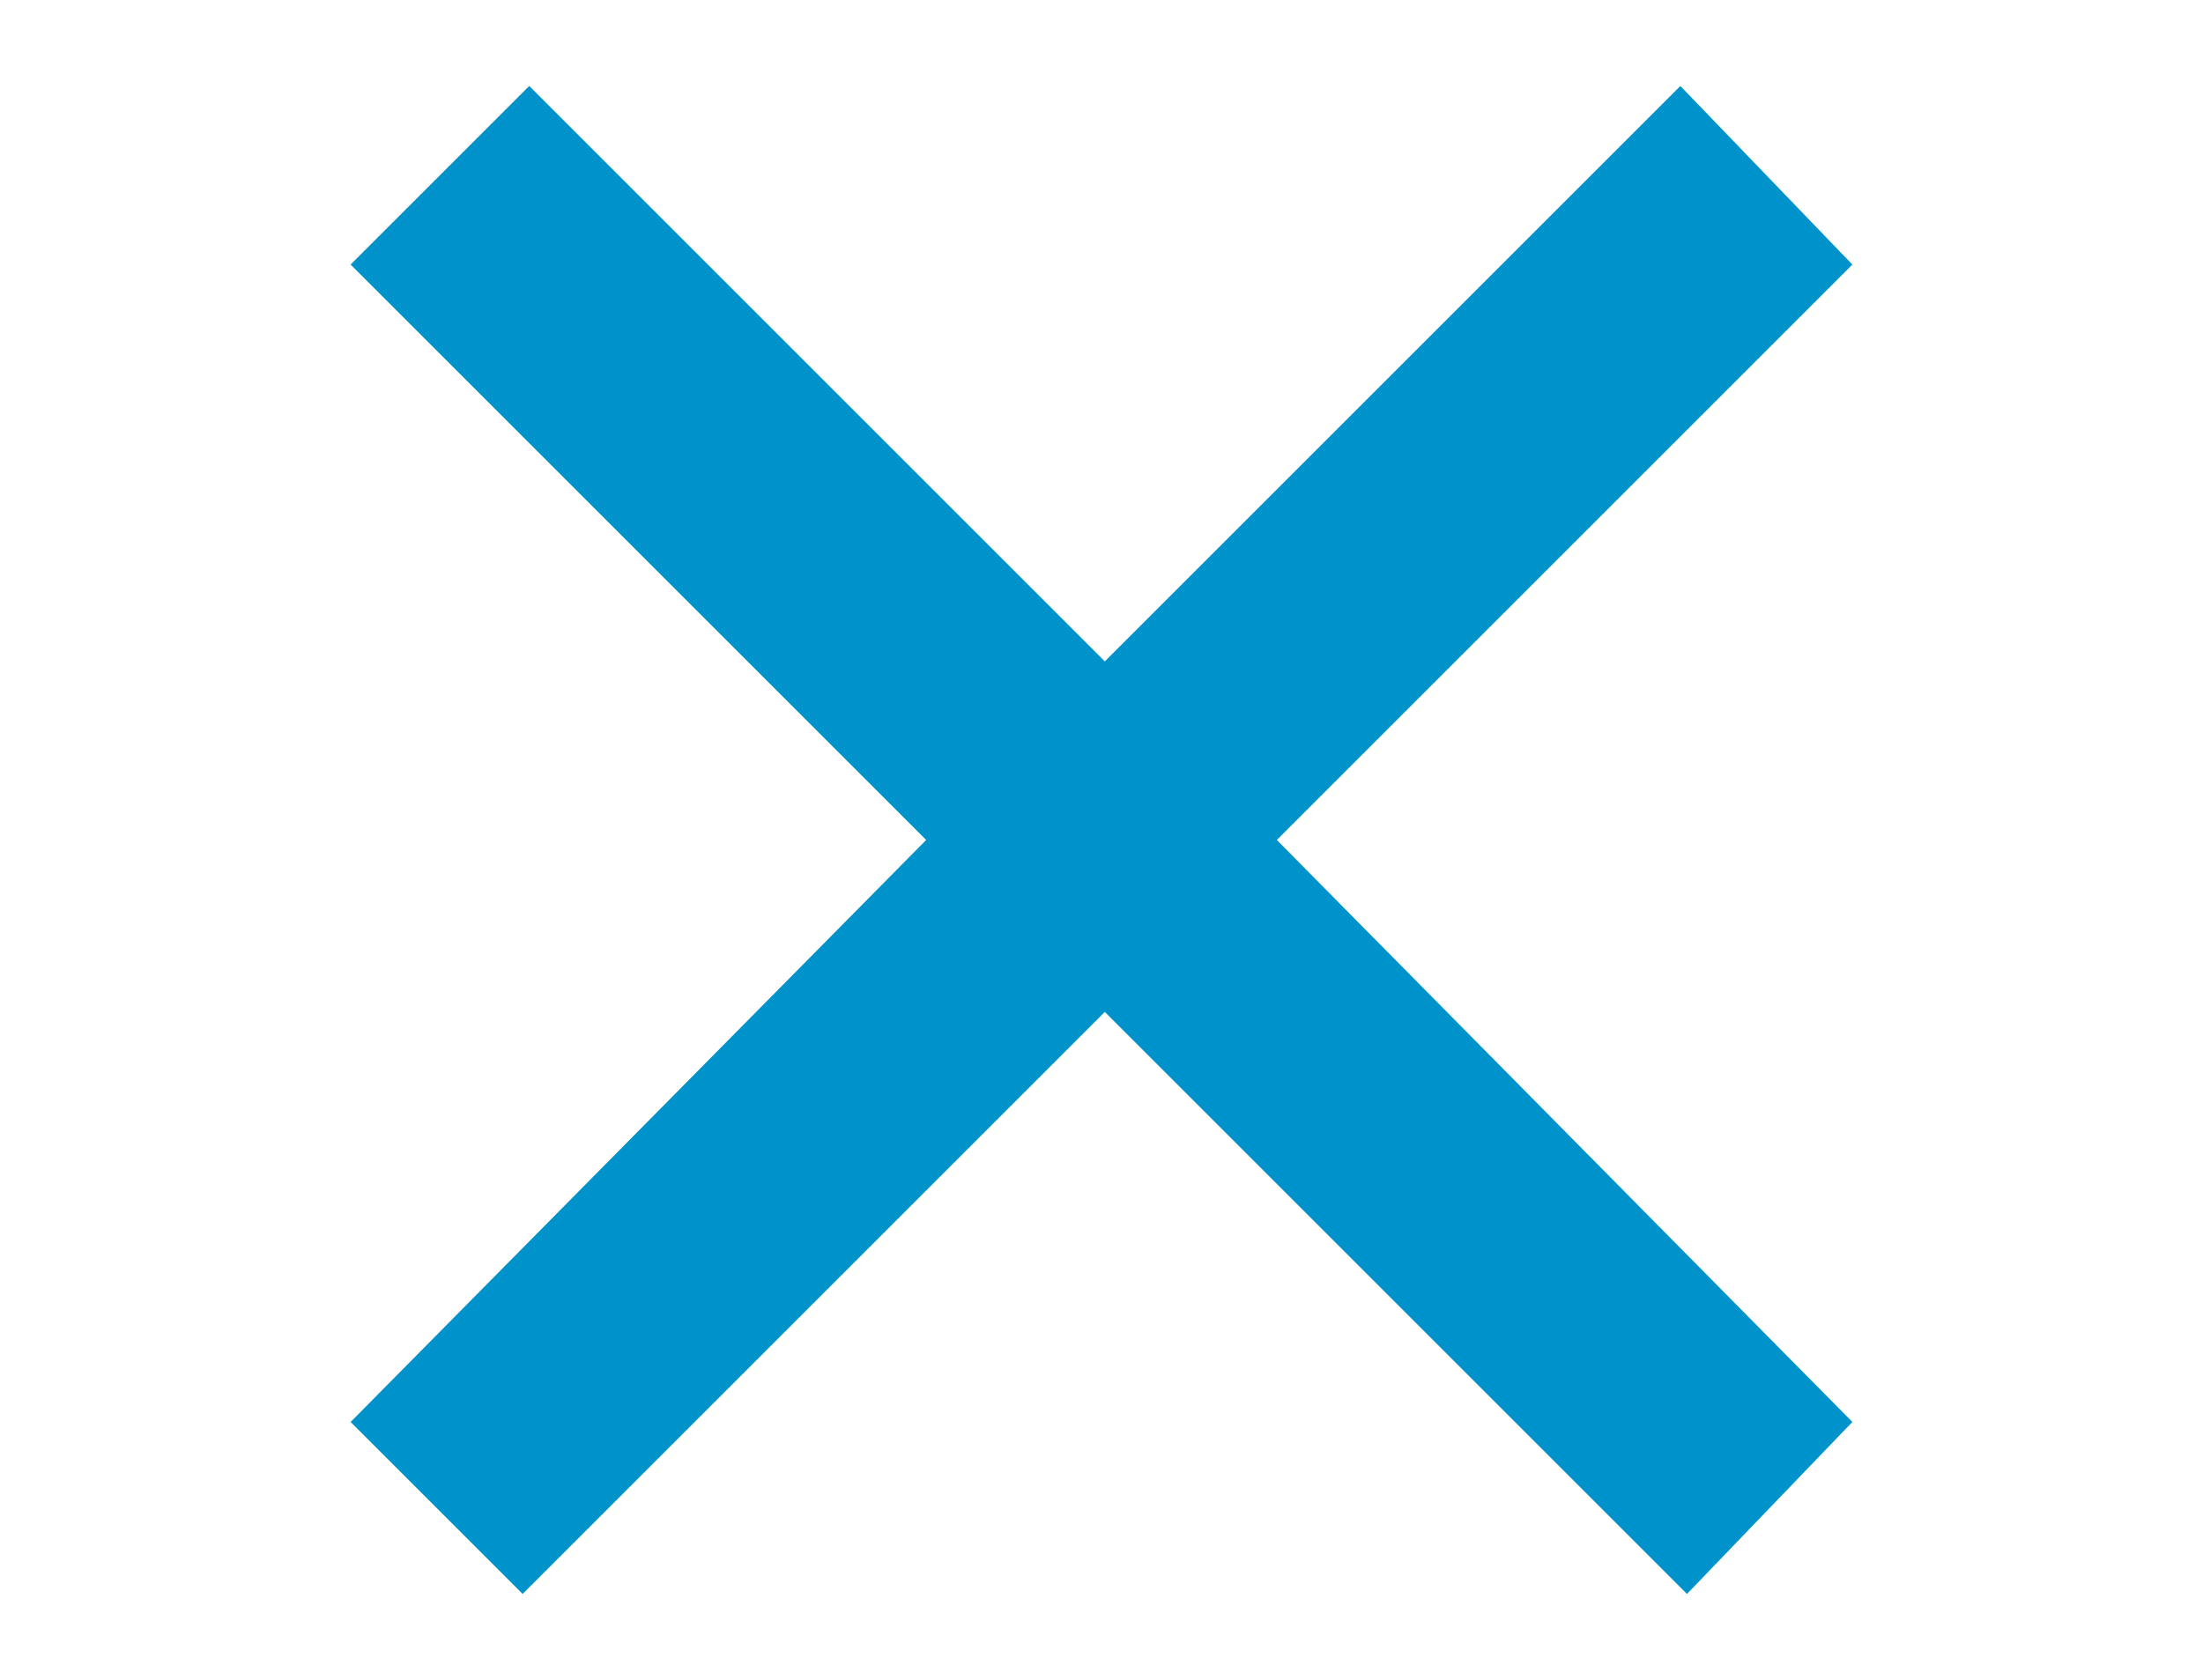 <svg id="Layer_1" xmlns="http://www.w3.org/2000/svg" viewBox="0 0 33.3 25.4"><style>.st0{fill:#0093cb}</style><path id="XMLID_32_" class="st0" d="M28 4l-2.6-2.7-8.7 8.7L8 1.3 5.3 4l8.7 8.7-8.7 8.8 2.6 2.6 8.8-8.8 8.8 8.8 2.5-2.6-8.7-8.8z"/></svg>